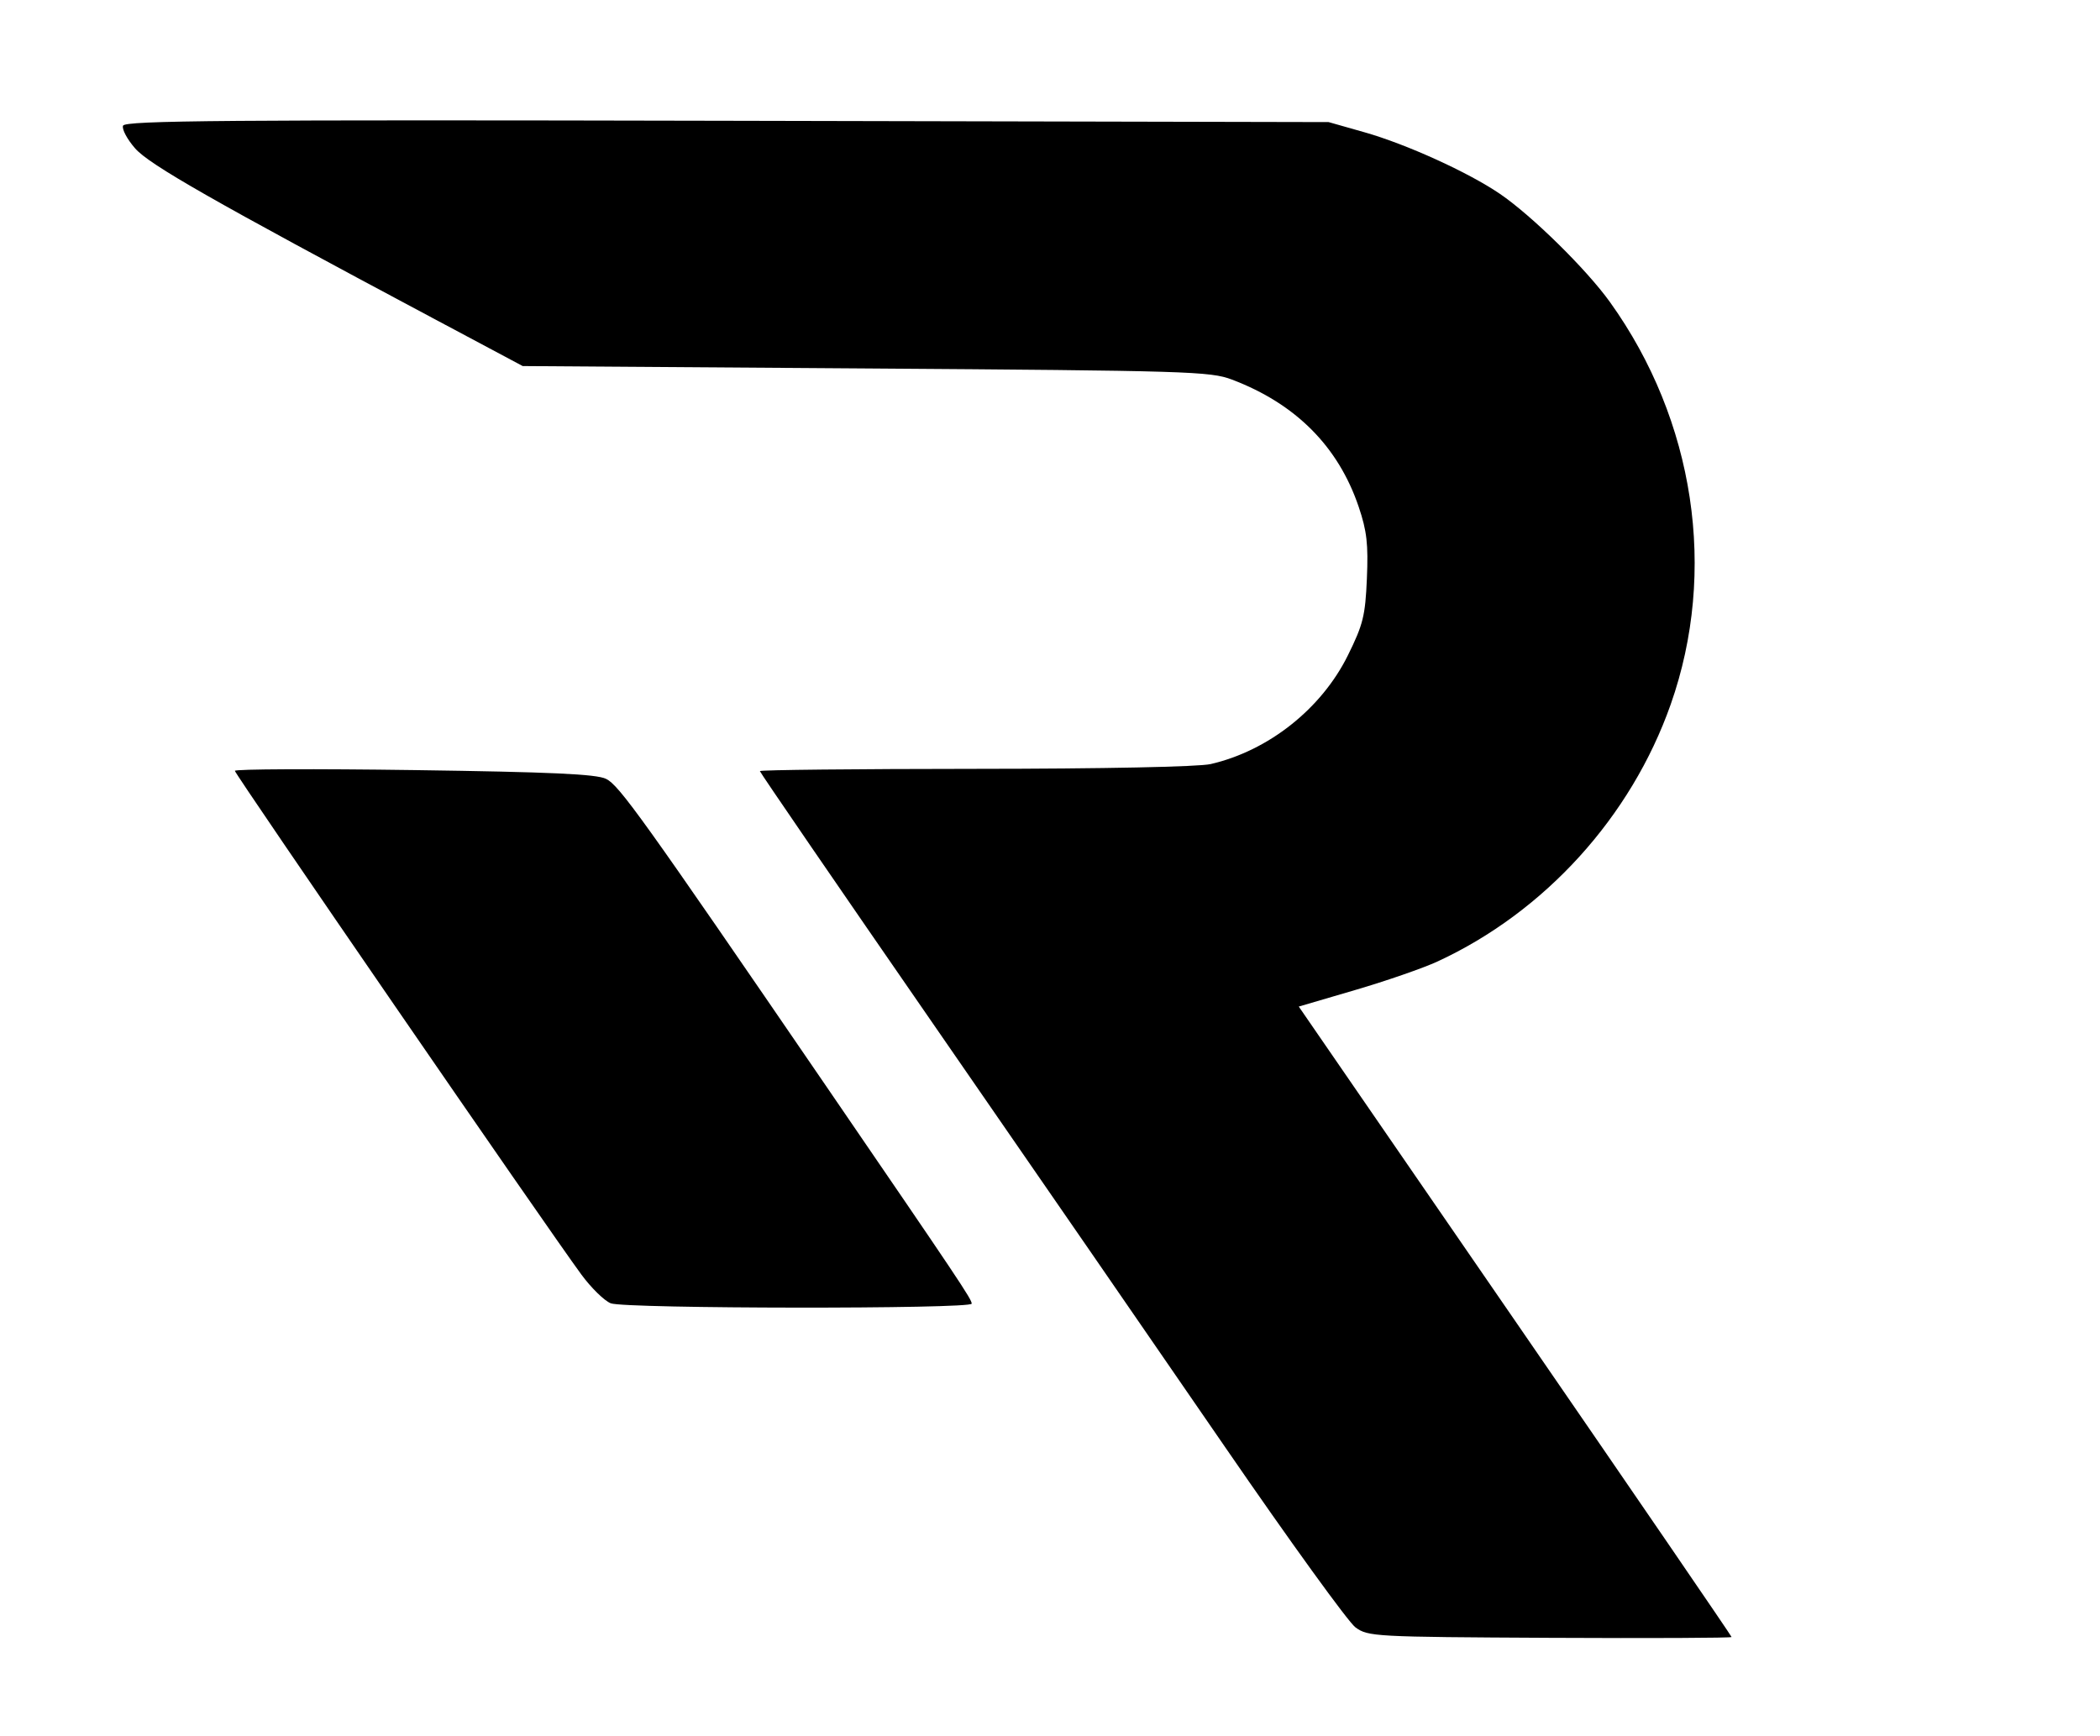 <svg xmlns="http://www.w3.org/2000/svg" width="456" height="377" viewBox="0 0 456 377" version="1.1">
	<path d="M 26.717 27.296 C 26.432 28.037, 27.618 30.259, 29.350 32.234 C 32.461 35.782, 46.163 43.596, 94 69.103 L 113.500 79.500 188 80.020 C 257.961 80.508, 262.805 80.655, 267.500 82.434 C 281.353 87.682, 290.603 96.971, 295.035 110.083 C 296.805 115.320, 297.132 118.180, 296.811 125.635 C 296.462 133.745, 295.998 135.619, 292.682 142.329 C 286.949 153.929, 275.446 163.044, 262.885 165.940 C 260.273 166.542, 239.603 166.961, 211.750 166.976 C 186.037 166.989, 165 167.209, 165 167.464 C 165 167.719, 182.043 192.581, 202.874 222.714 C 223.704 252.846, 252.167 294.115, 266.124 314.423 C 280.081 334.731, 292.770 352.281, 294.323 353.423 C 297.056 355.434, 298.393 355.506, 336.573 355.700 C 358.258 355.810, 376 355.731, 376 355.525 C 376 355.318, 354.854 324.426, 329.010 286.876 L 282.019 218.603 294.260 215.012 C 300.992 213.037, 309.027 210.254, 312.115 208.828 C 335.443 198.053, 354.181 177.399, 362.780 152.983 C 372.961 124.075, 368.017 91.313, 349.597 65.610 C 344.503 58.501, 332.610 46.807, 325.673 42.084 C 318.812 37.413, 305.383 31.309, 296.284 28.725 L 288.500 26.515 157.867 26.232 C 49.111 25.997, 27.147 26.175, 26.717 27.296 M 51 167.410 C 51 168.120, 118.782 266.671, 126.237 276.801 C 128.383 279.717, 131.262 282.529, 132.634 283.051 C 135.787 284.250, 211 284.322, 211 283.126 C 211 282.152, 208.369 278.220, 179.474 236 C 139.368 177.398, 134.450 170.533, 131.590 169.147 C 129.455 168.112, 119.642 167.665, 89.899 167.245 C 68.504 166.943, 51 167.018, 51 167.410" stroke="none" fill="#000000" fill-rule="evenodd"/>
</svg>